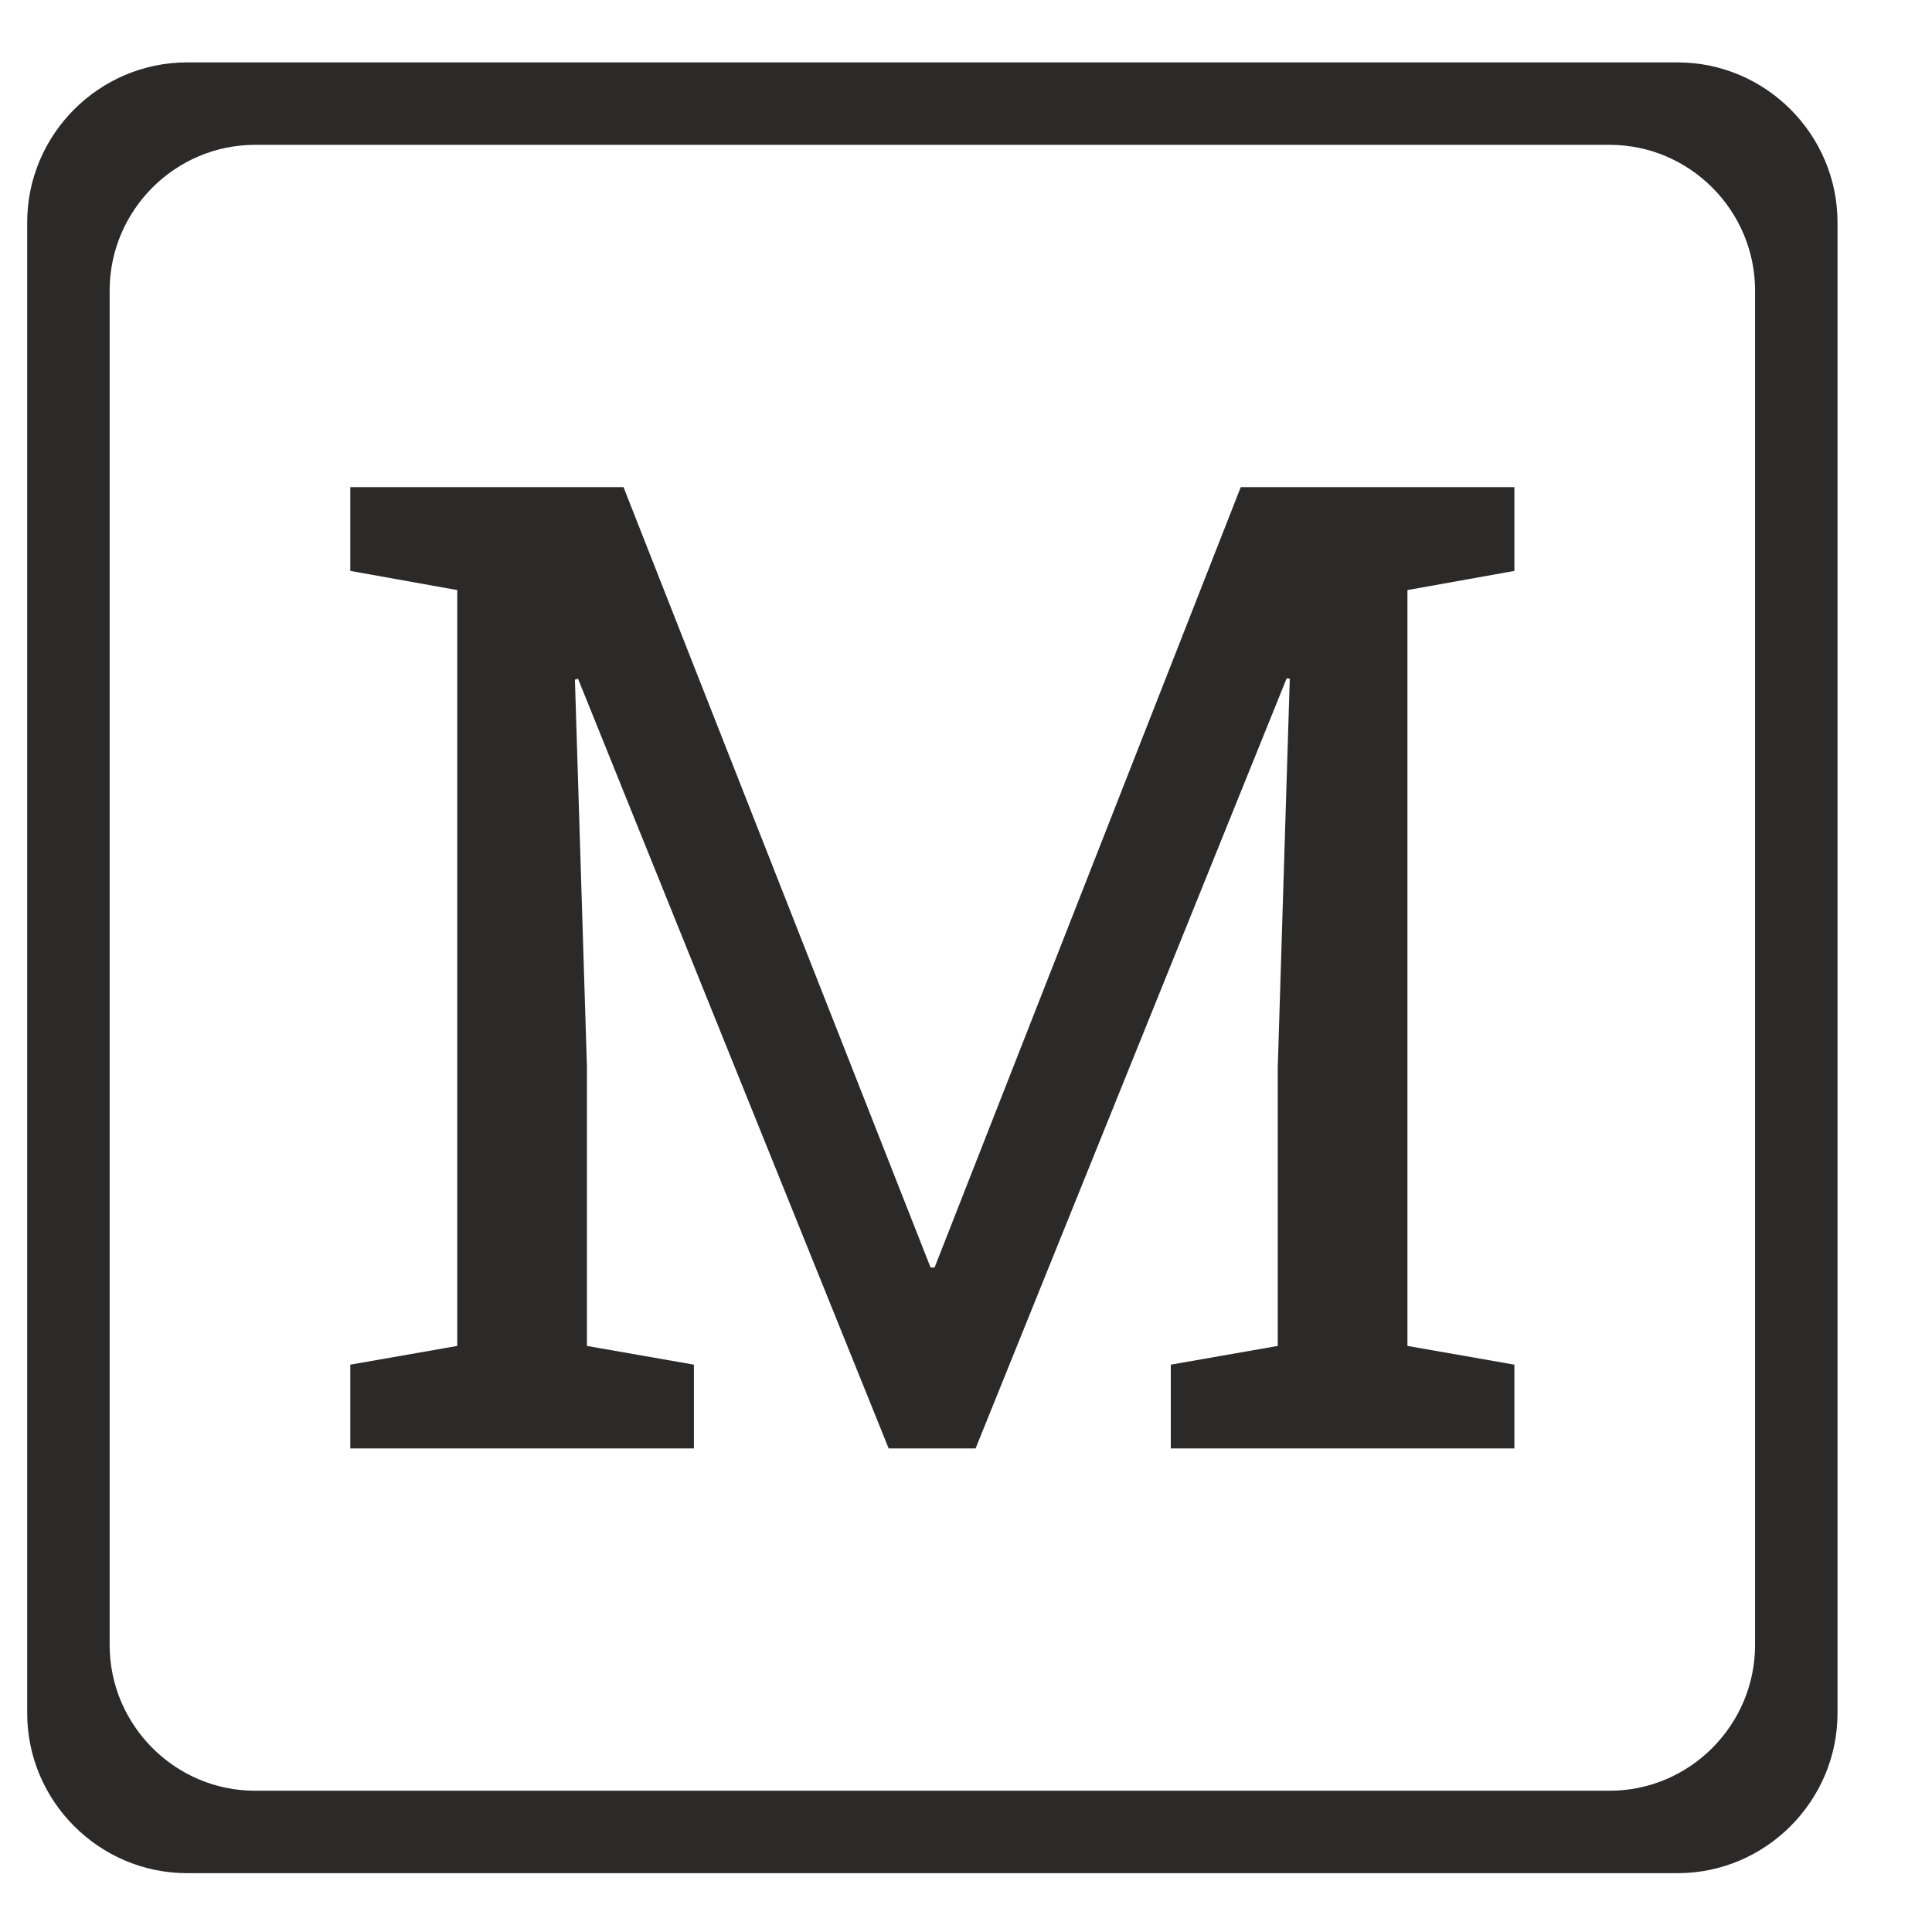 <?xml version="1.0" ?><!DOCTYPE svg  PUBLIC '-//W3C//DTD SVG 1.1//EN'  'http://www.w3.org/Graphics/SVG/1.1/DTD/svg11.dtd'><svg height="43.349mm" style="shape-rendering:geometricPrecision; text-rendering:geometricPrecision; image-rendering:optimizeQuality; fill-rule:evenodd; clip-rule:evenodd" version="1.1" viewBox="0 0 4335 4335" width="43.349mm" xml:space="preserve" xmlns="http://www.w3.org/2000/svg" xmlns:xlink="http://www.w3.org/1999/xlink"><defs><style type="text/css">
   <![CDATA[
    .fil1 {fill:#2B2A29}
    .fil0 {fill:#2B2A29;fill-rule:nonzero}
   ]]>
  </style></defs><g id="Слой_x0020_1"><polygon class="fil0" points="786,3250 786,3062 1026,3020 1026,1324 786,1281 786,1093 1027,1093 1399,1093 2088,2844 2097,2844 2784,1093 3398,1093 3398,1281 3158,1324 3158,3020 3398,3062 3398,3250 2627,3250 2627,3062 2867,3020 2867,2396 2894,1523 2887,1522 2189,3250 1994,3250 1297,1523 1290,1525 1317,2396 1317,3020 1557,3062 1557,3250 "/><path class="fil1" d="M420 140l3344 0c198,0 359,162 359,359l0 3345c0,197 -161,359 -359,359l-3344 0c-198,0 -359,-162 -359,-359l0 -3345c0,-197 161,-359 359,-359zm152 185l3040 0c179,0 326,147 326,327l0 3039c0,180 -147,327 -326,327l-3040 0c-179,0 -326,-147 -326,-327l0 -3039c0,-180 147,-327 326,-327z"/></g></svg>


<!-- Goes right before </g> -->
